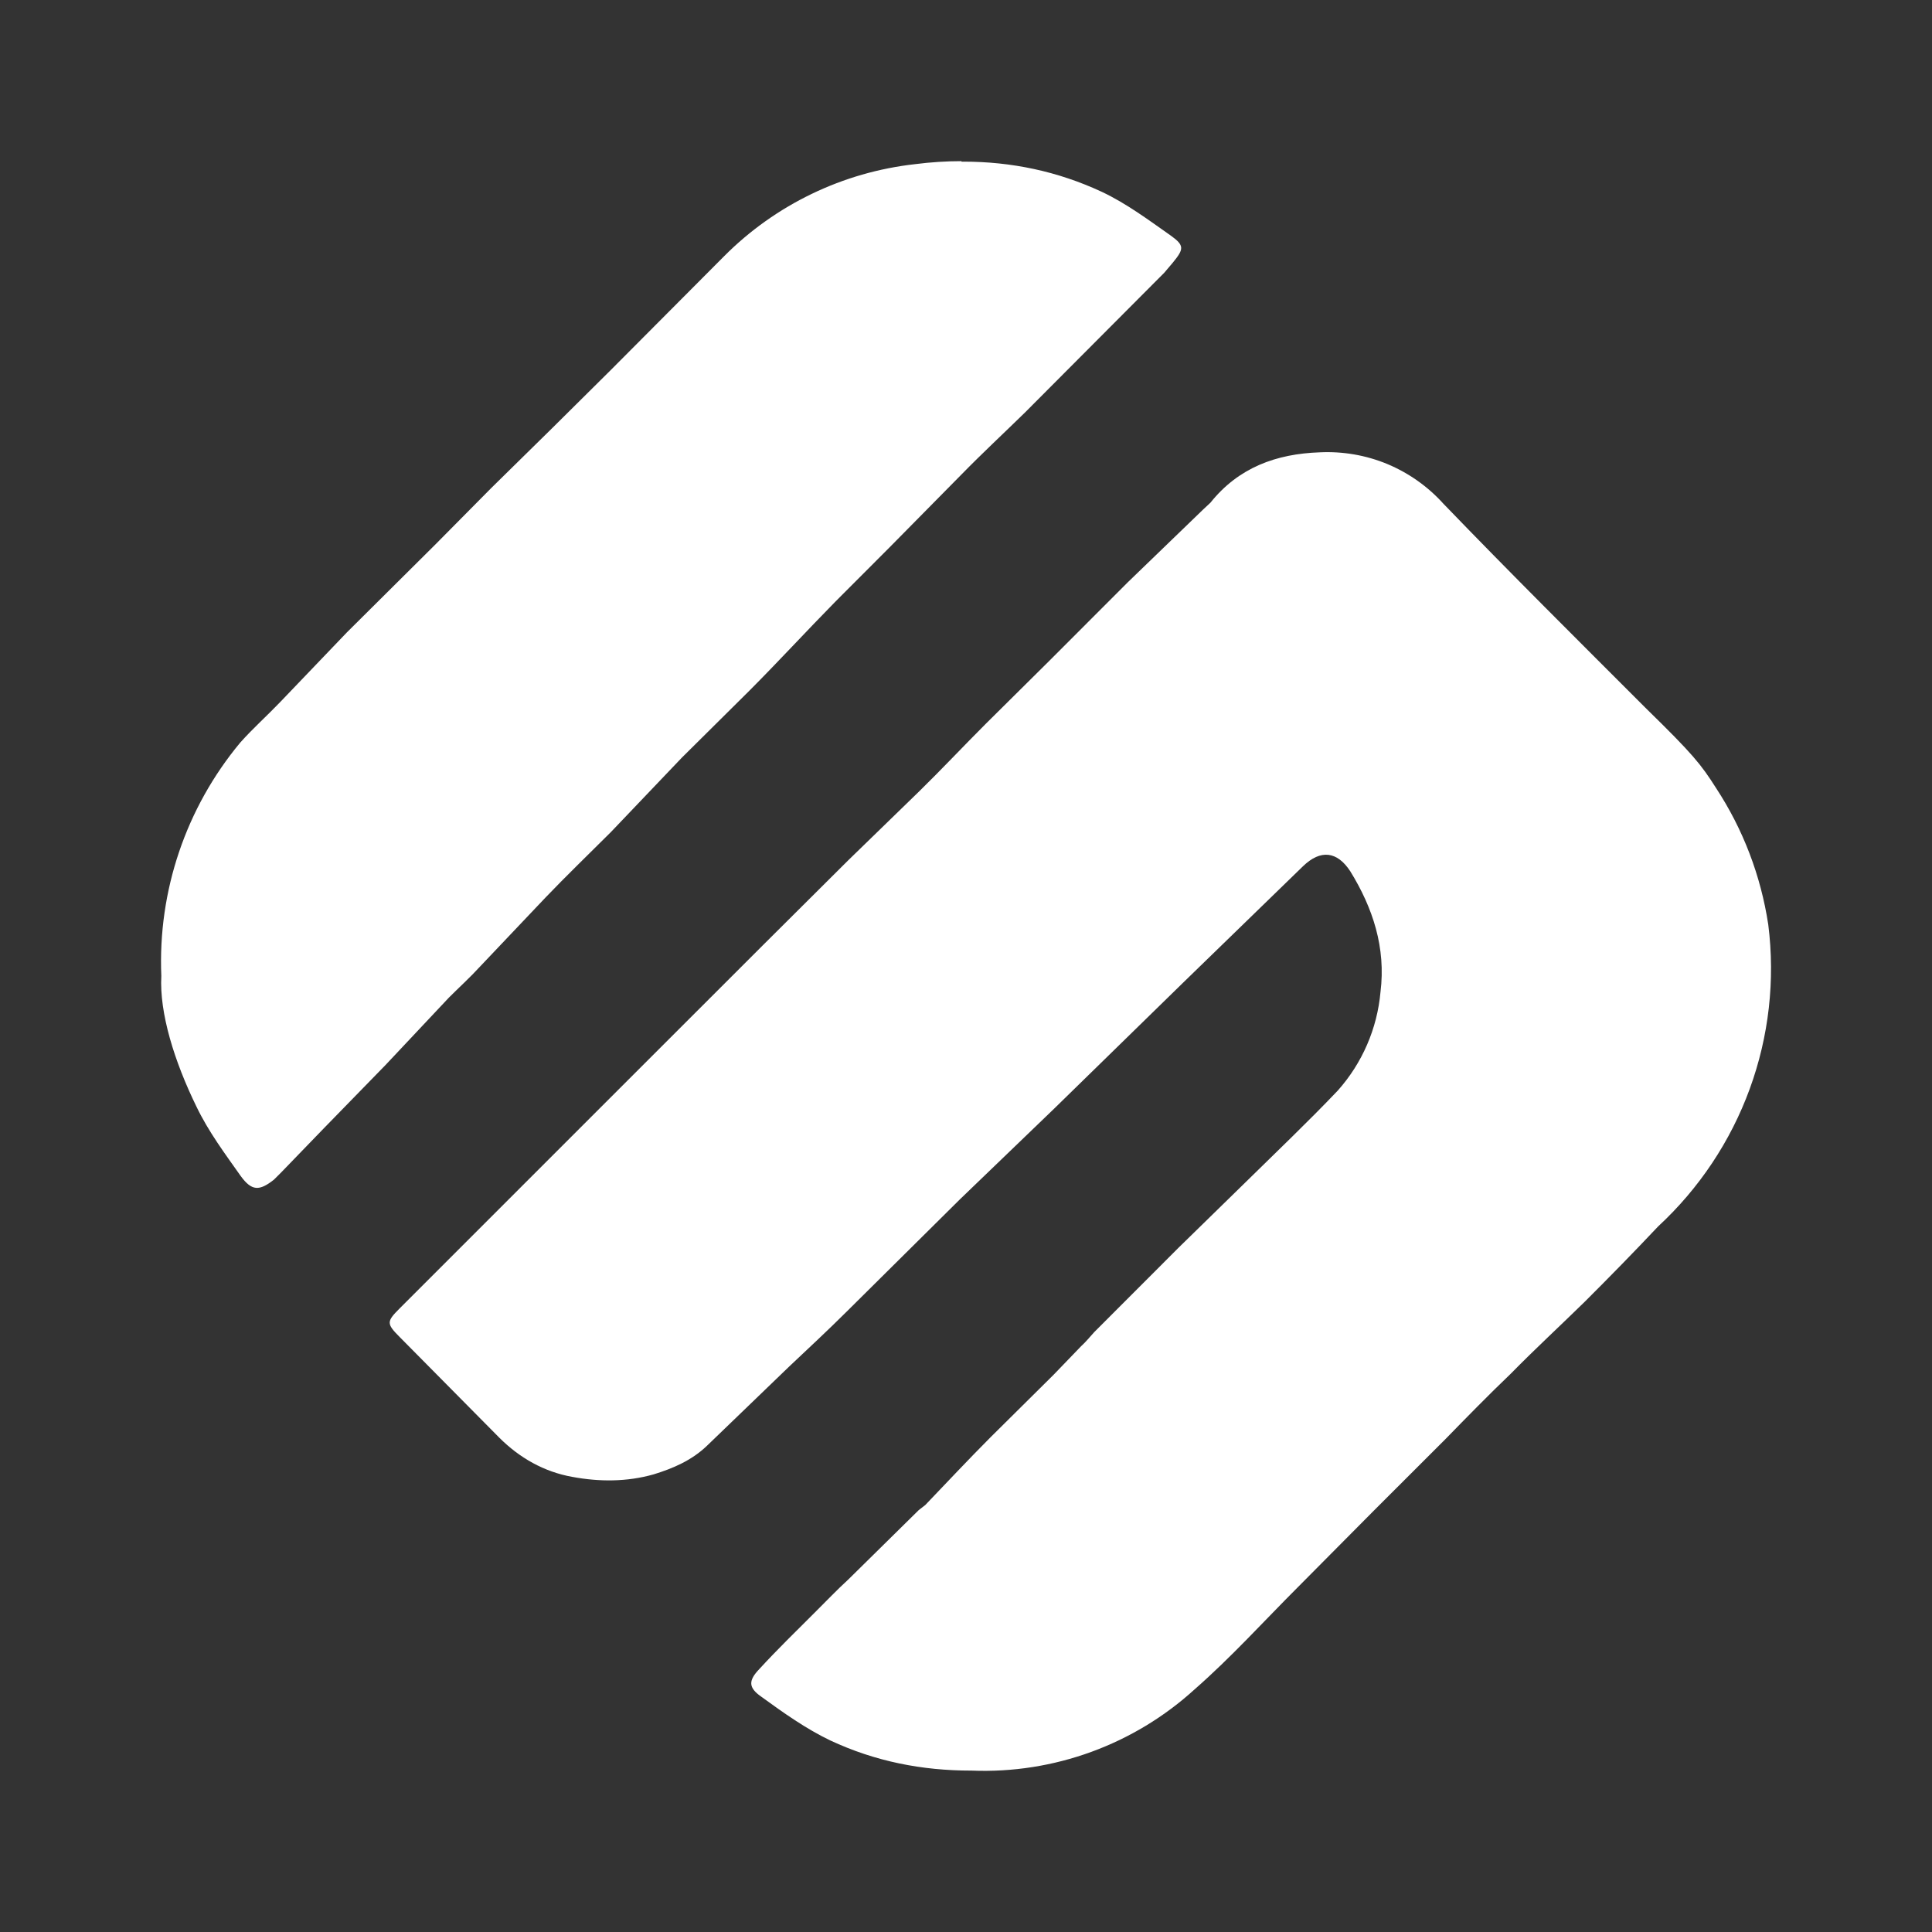 <svg width="24" height="24" viewBox="0 0 24 24" fill="none" xmlns="http://www.w3.org/2000/svg">
<rect x="0" y="0" width="24" height="24" fill="#333333" stroke="none"/>
<path d="M11.944 2.002C11.757 2.002 11.563 2.014 11.369 2.039C10.471 2.139 9.633 2.542 8.995 3.183L7.589 4.595L6.865 5.313L6.102 6.063L5.403 6.769L4.309 7.856L3.478 8.724C3.316 8.893 3.141 9.049 2.985 9.224C2.309 10.036 1.96 11.069 2.004 12.123C1.979 12.586 2.166 13.185 2.441 13.748C2.591 14.06 2.797 14.335 2.991 14.61C3.128 14.797 3.222 14.797 3.403 14.654L3.497 14.56L4.022 14.017L4.79 13.229L5.577 12.392C5.702 12.267 5.84 12.142 5.965 12.005L6.777 11.149C7.04 10.874 7.314 10.611 7.589 10.336L8.47 9.412L9.308 8.581C9.67 8.218 10.02 7.837 10.382 7.469L11.044 6.806L11.944 5.894C12.2 5.632 12.469 5.382 12.731 5.126L14.462 3.389L14.568 3.264C14.706 3.095 14.718 3.051 14.543 2.926C14.268 2.733 13.993 2.527 13.687 2.383C13.137 2.127 12.563 2.008 11.969 2.008H11.944V2.002ZM16.393 5.619C15.855 5.638 15.387 5.807 15.037 6.244L14.943 6.332L14.006 7.237L13.044 8.2L12.244 8.993C11.969 9.268 11.7 9.555 11.419 9.83L10.538 10.686L9.483 11.736L7.539 13.679L4.965 16.253C4.803 16.416 4.797 16.441 4.965 16.609L6.202 17.859C6.452 18.109 6.758 18.284 7.108 18.346C7.446 18.409 7.789 18.409 8.12 18.315C8.364 18.24 8.595 18.14 8.783 17.959L9.801 16.978C10.039 16.753 10.282 16.528 10.52 16.291L11.925 14.898L13.094 13.773L14.687 12.217L16.186 10.761C16.405 10.549 16.611 10.574 16.774 10.824C17.055 11.28 17.217 11.773 17.149 12.323C17.108 12.778 16.922 13.207 16.618 13.548C16.243 13.942 15.855 14.31 15.468 14.691L14.643 15.497L13.594 16.547C13.537 16.609 13.487 16.672 13.431 16.722L13.088 17.078L12.306 17.853C12.032 18.128 11.763 18.415 11.494 18.696L11.413 18.759L10.538 19.621C10.395 19.752 10.264 19.89 10.126 20.027C9.895 20.258 9.657 20.489 9.433 20.733C9.295 20.877 9.295 20.964 9.457 21.077C9.732 21.277 10.014 21.477 10.313 21.62C10.876 21.883 11.457 21.995 12.063 21.995H12.069C13.091 22.036 14.088 21.672 14.843 20.983C15.293 20.589 15.699 20.14 16.124 19.715L17.067 18.765L17.955 17.878C18.223 17.603 18.492 17.328 18.767 17.065C19.067 16.759 19.379 16.472 19.685 16.172C19.998 15.86 20.298 15.553 20.598 15.235C21.107 14.764 21.498 14.178 21.736 13.526C21.974 12.874 22.053 12.175 21.966 11.486C21.874 10.879 21.653 10.3 21.316 9.787C21.129 9.493 21.029 9.368 20.454 8.806C19.61 7.962 18.761 7.119 17.93 6.257C17.737 6.043 17.499 5.875 17.233 5.764C16.967 5.654 16.68 5.605 16.393 5.619Z" fill="white"/>
</svg>
